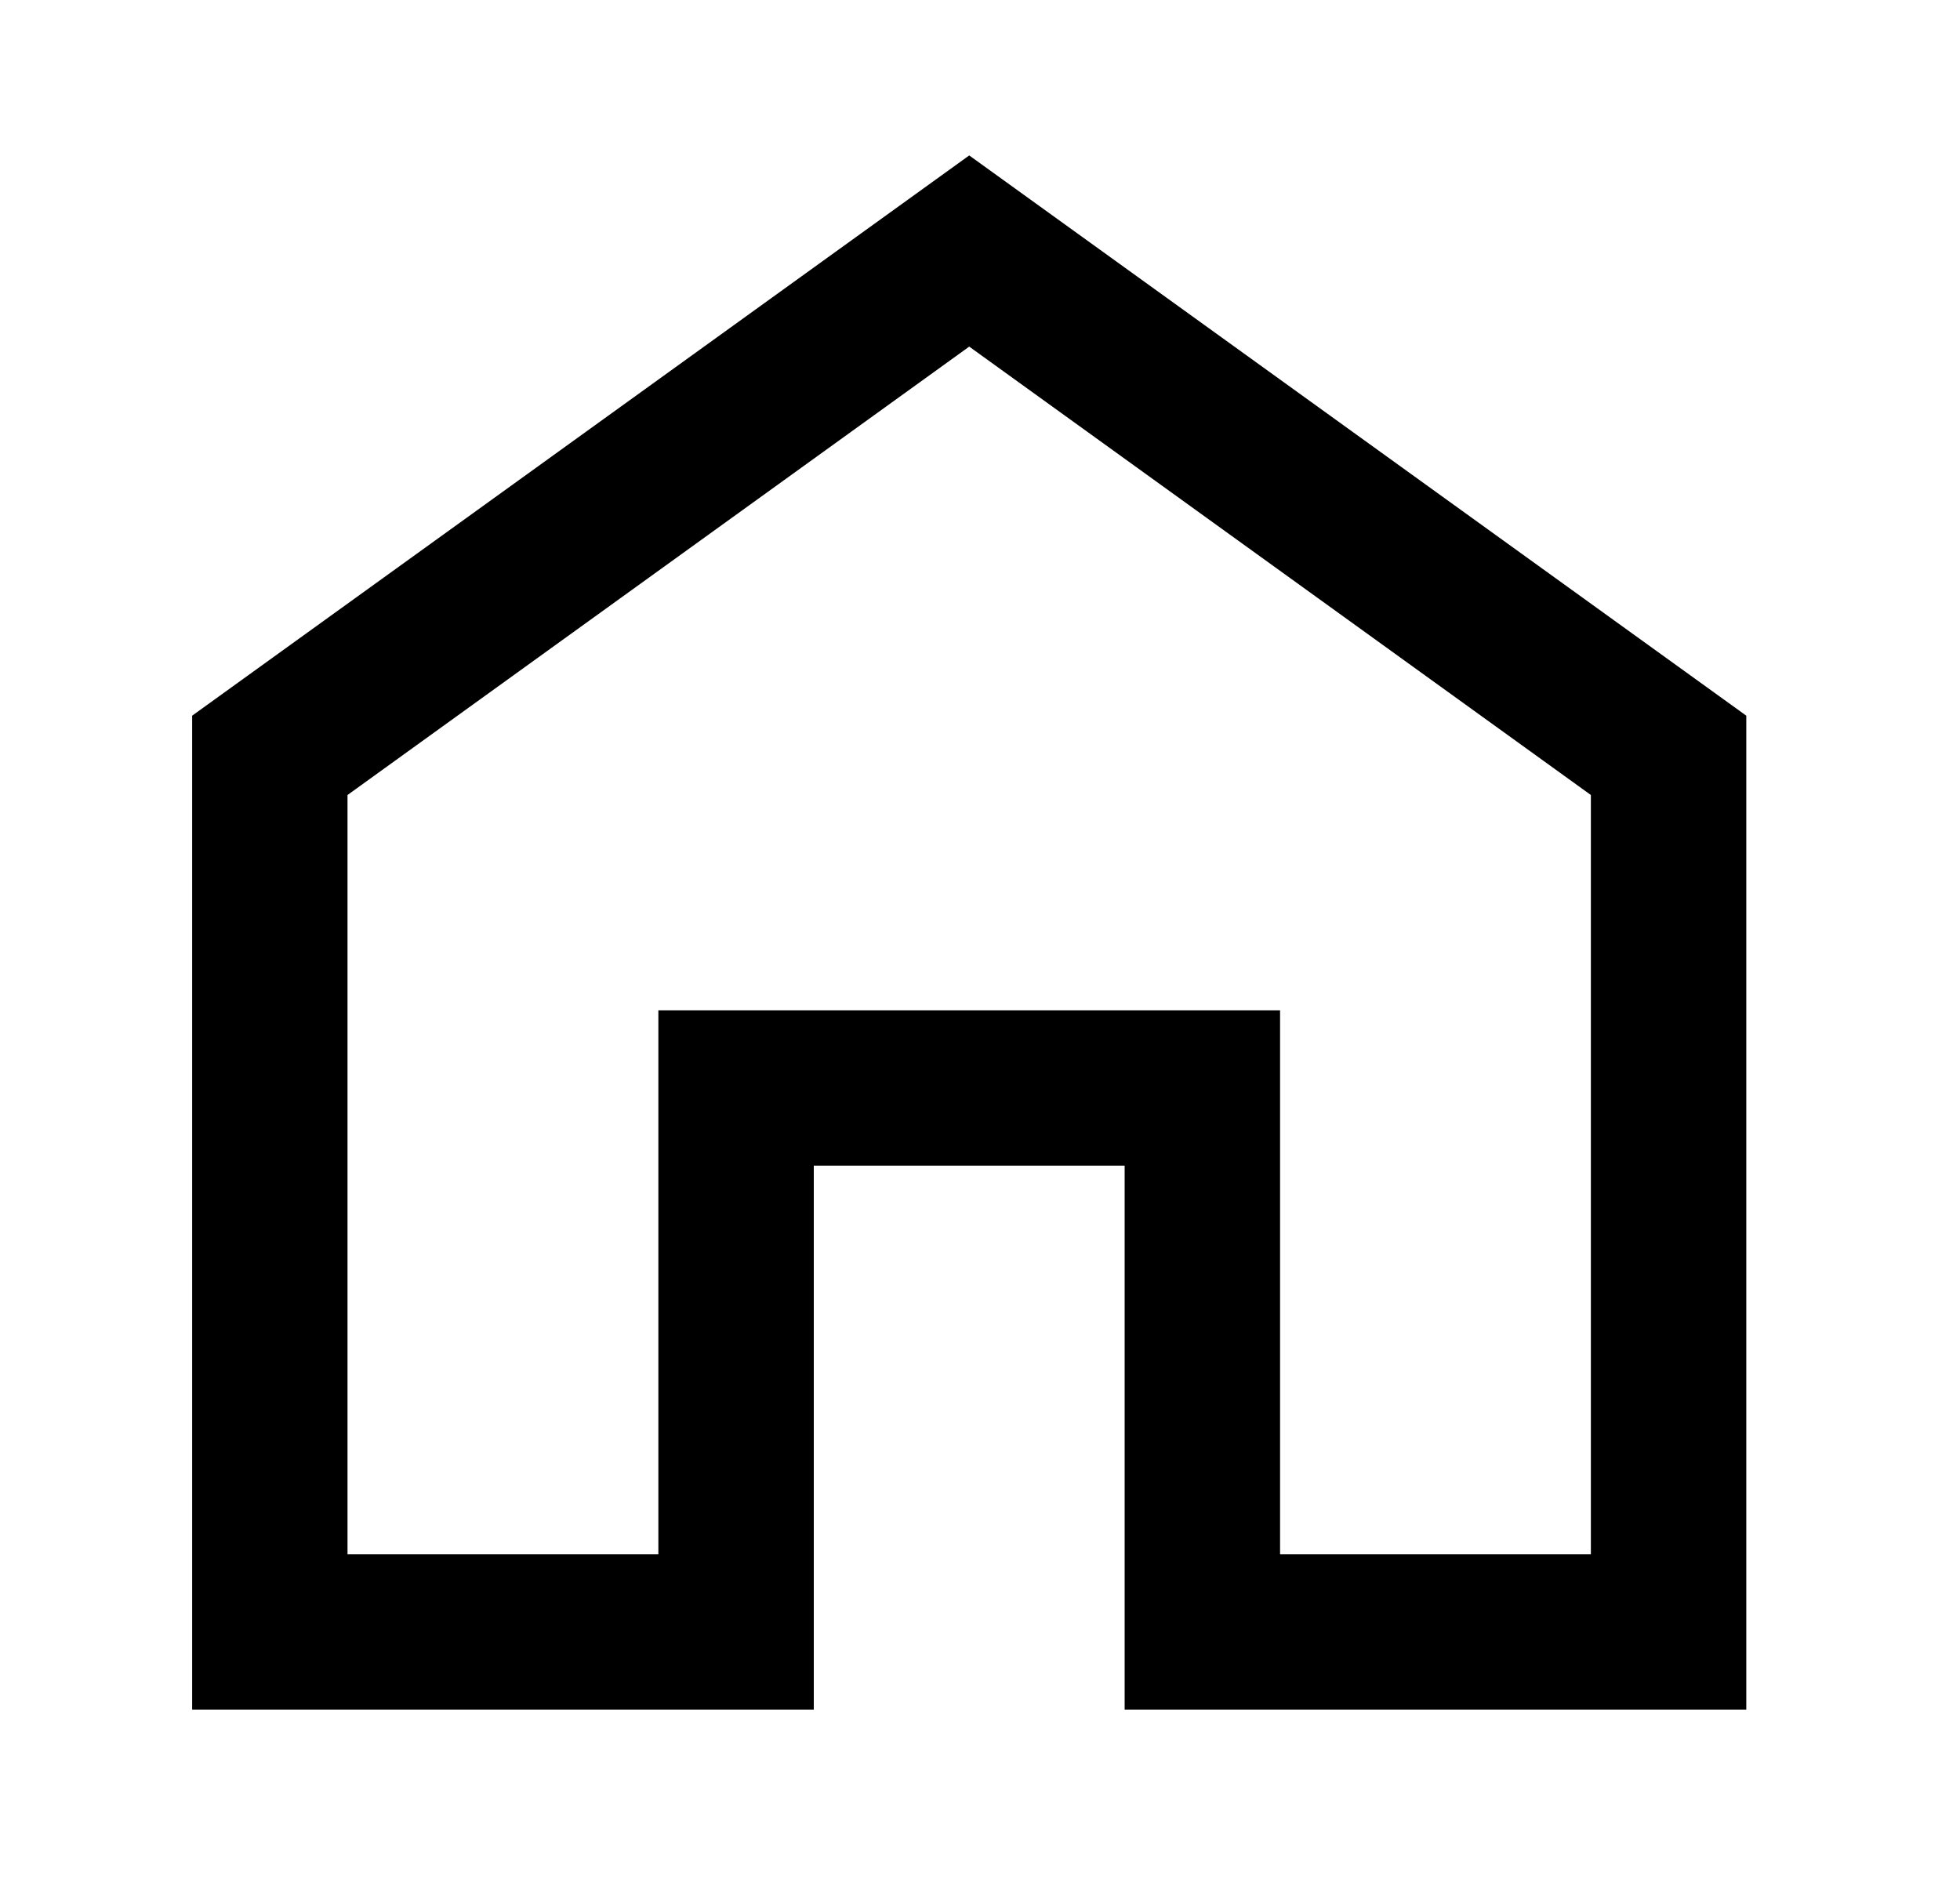 <svg width="30" height="29" viewBox="0 0 30 29" fill="none" xmlns="http://www.w3.org/2000/svg">
<path d="M26.729 26.167H17.214V17.841H12.456V26.167H2.941V10.954L14.835 2.379L26.729 10.954V26.167ZM19.593 23.788H24.35V12.168L14.835 5.305L5.319 12.168V23.788H10.077V15.463H19.593V23.788Z" fill="black"/>
</svg>
